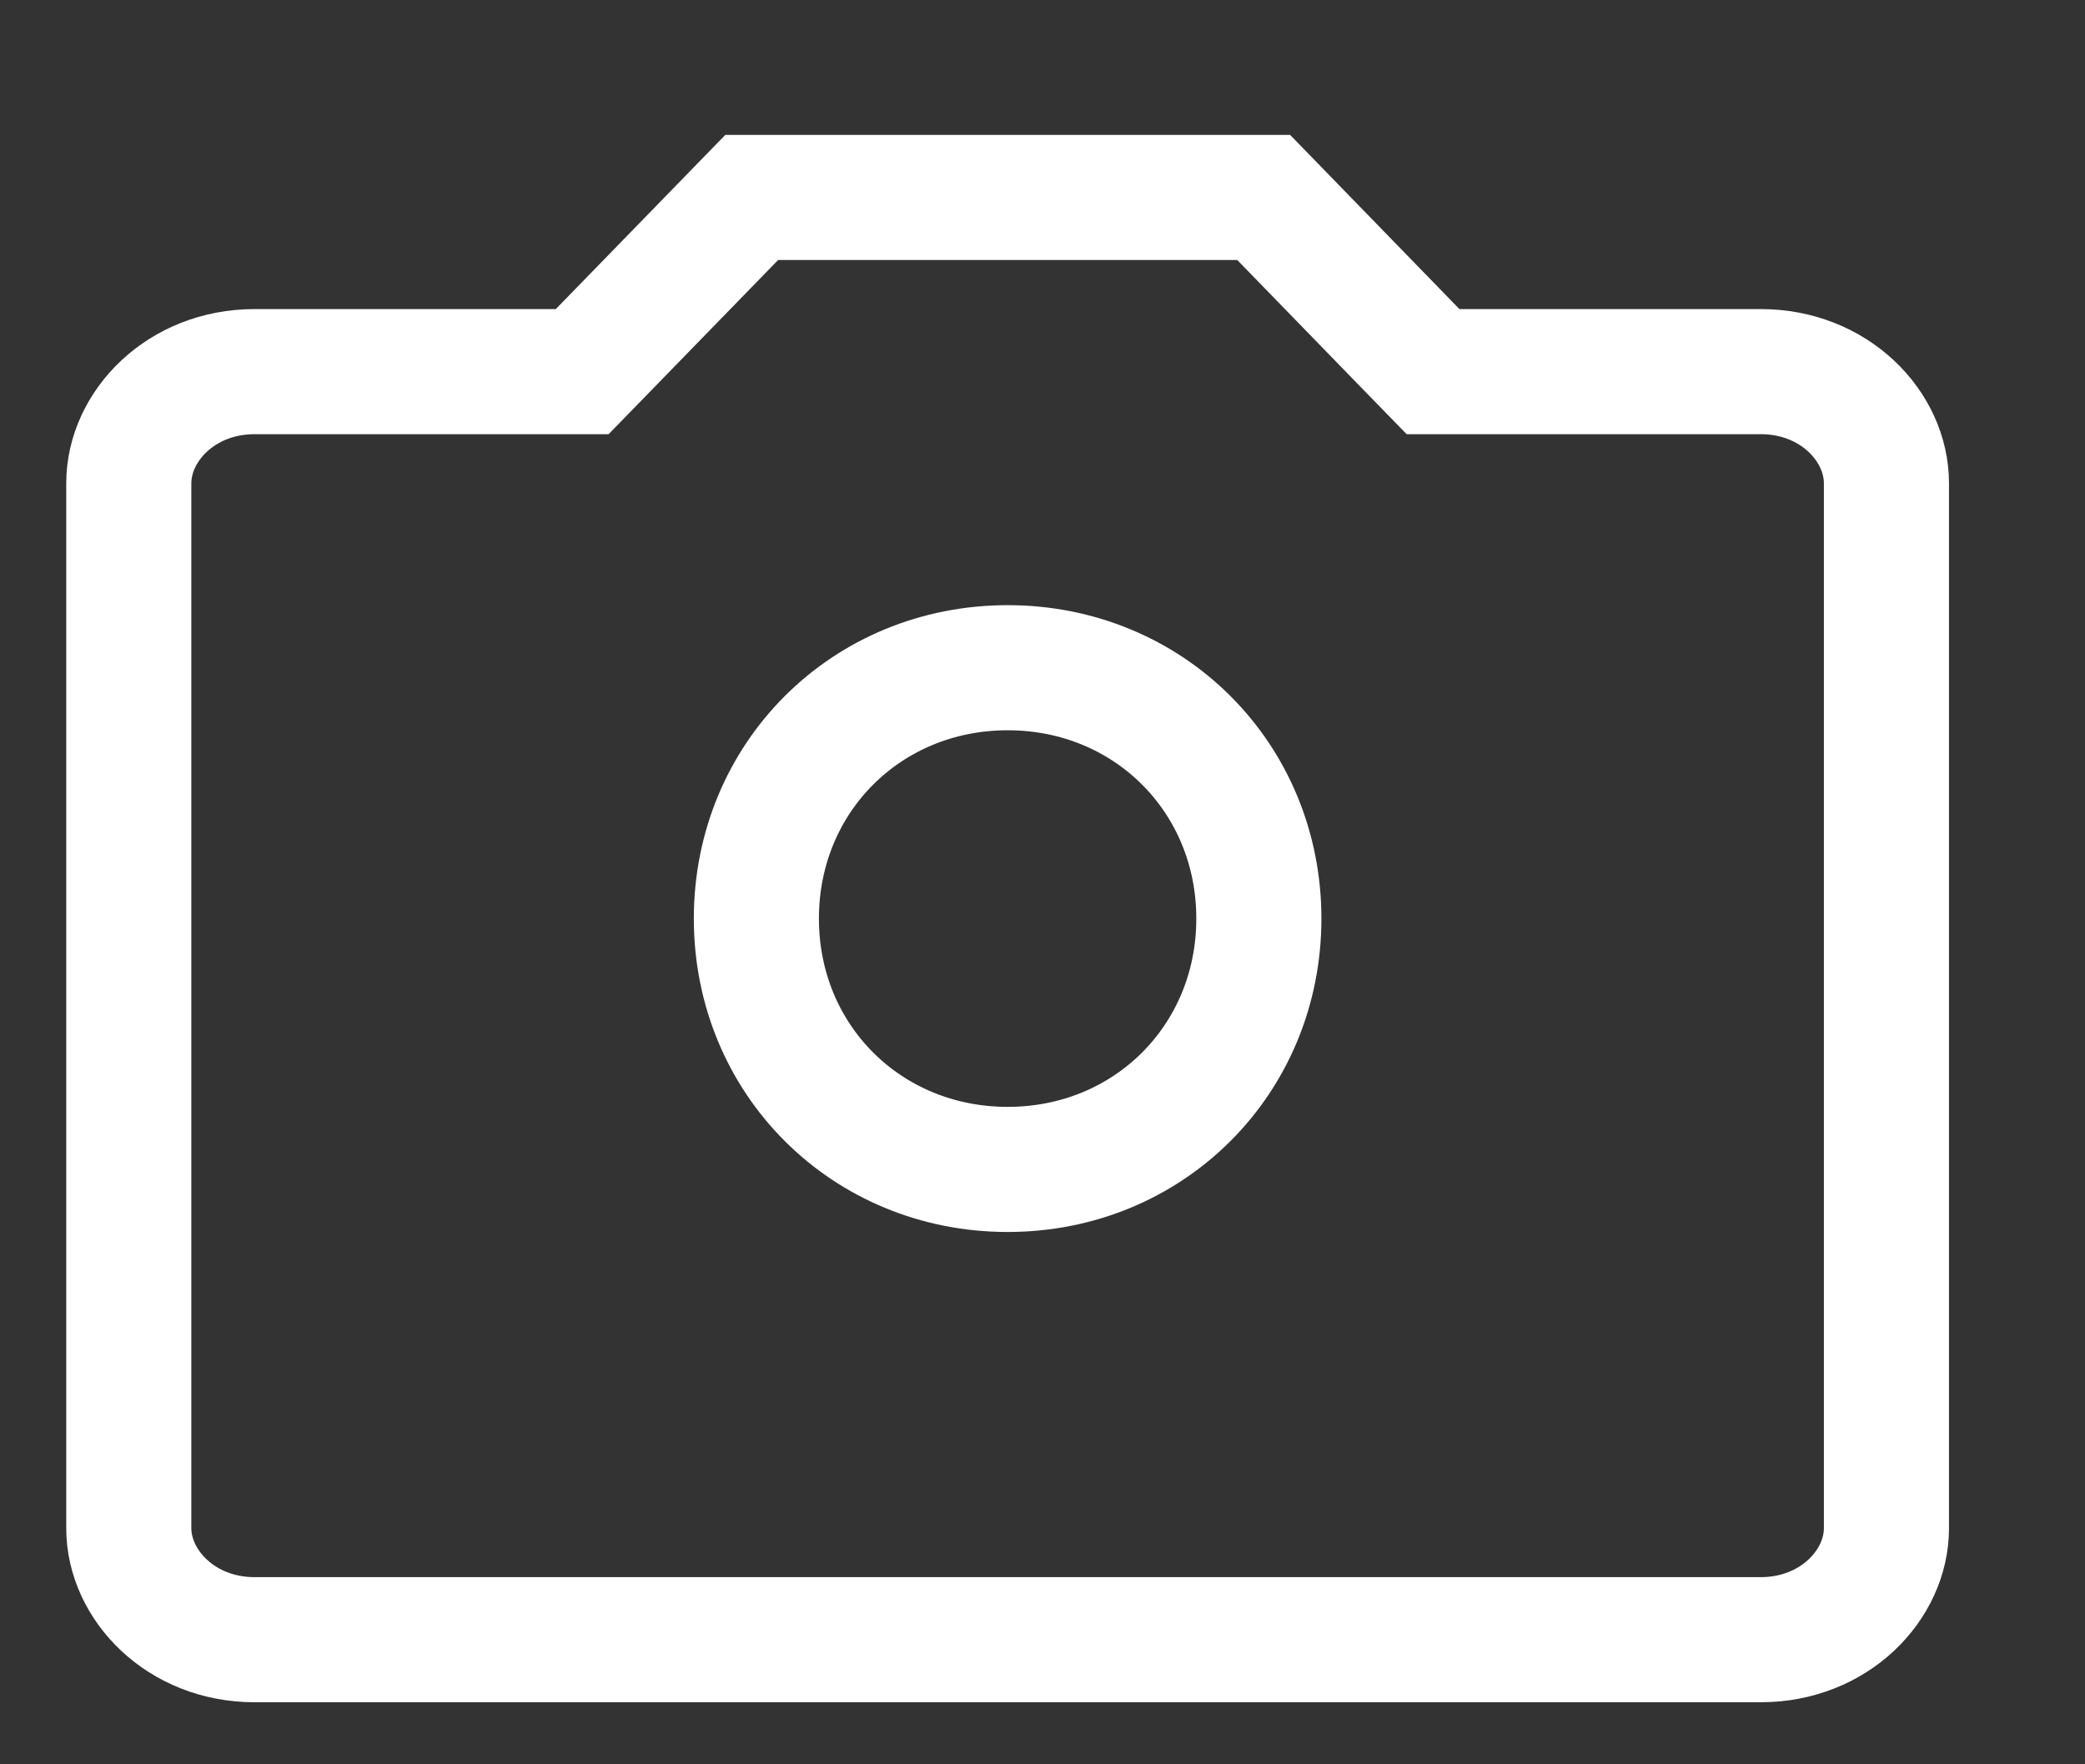 <svg width="13" height="11" viewBox="0 0 13 11" fill="none" xmlns="http://www.w3.org/2000/svg">
<rect x="0" y="0" width="13" height="11" fill="#333333" stroke="none"/>
<path d="M3.465 2.317H3.63L3.745 2.199L4.687 1.231H7.879L8.82 2.199L8.935 2.317H9.1H10.978C11.438 2.317 11.762 2.659 11.762 3.013V9.528C11.762 9.881 11.438 10.223 10.978 10.223H1.587C1.128 10.223 0.803 9.881 0.803 9.528V3.013C0.803 2.659 1.128 2.317 1.587 2.317H3.465Z" stroke="white" stroke-width="0.78"/>
<path d="M6.283 7.291C5.402 7.291 4.716 6.606 4.716 5.727C4.716 4.848 5.402 4.163 6.283 4.163C7.163 4.163 7.849 4.848 7.849 5.727C7.849 6.606 7.163 7.291 6.283 7.291Z" stroke="white" stroke-width="0.78"/>
</svg>
